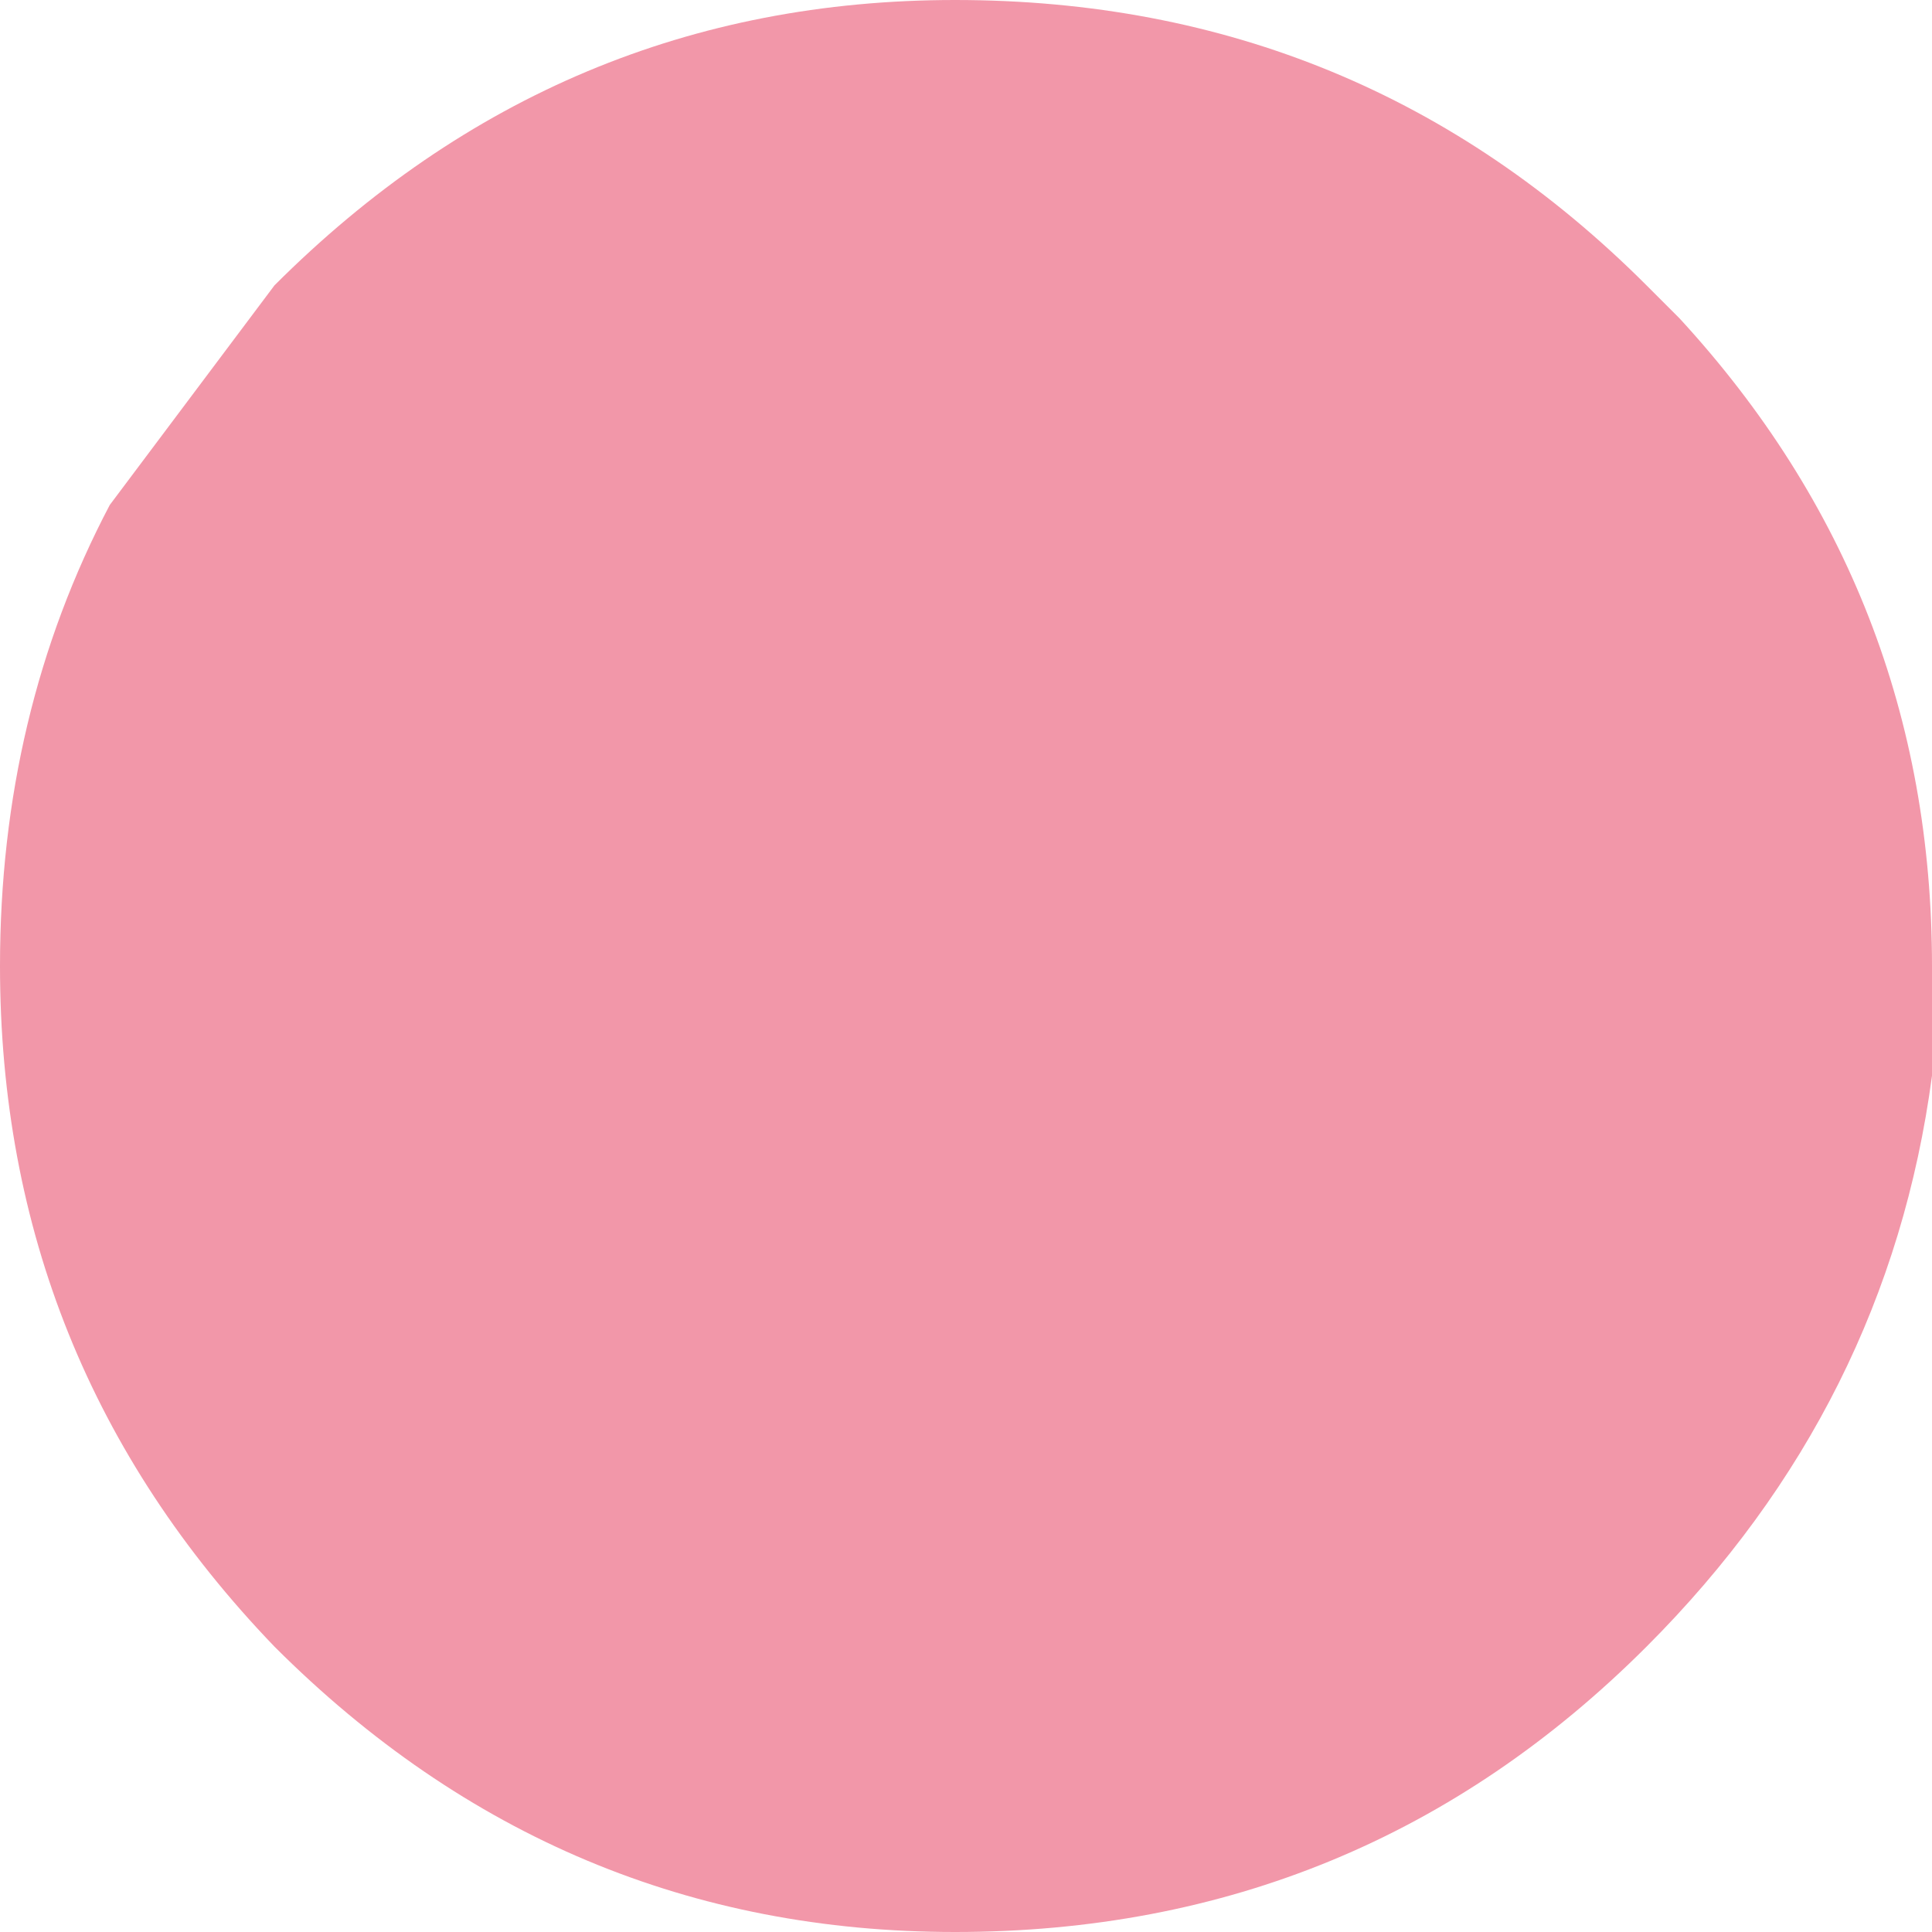 <?xml version="1.0" encoding="UTF-8" standalone="no"?>
<svg xmlns:xlink="http://www.w3.org/1999/xlink" height="8.8px" width="8.8px" xmlns="http://www.w3.org/2000/svg">
  <g transform="matrix(1.0, 0.0, 0.0, 1.0, 4.4, 4.4)">
    <path d="M-3.9 -2.1 L-3.15 -3.1 Q-1.85 -4.4 -0.05 -4.4 1.8 -4.4 3.1 -3.1 L3.25 -2.95 Q4.4 -1.7 4.4 0.0 L4.4 0.5 Q4.2 2.0 3.1 3.1 1.8 4.4 -0.05 4.4 -1.85 4.4 -3.15 3.1 -4.4 1.8 -4.4 0.0 -4.4 -1.15 -3.9 -2.1" fill="#f297a9" fill-rule="evenodd" stroke="none"/>
  </g>
</svg>
